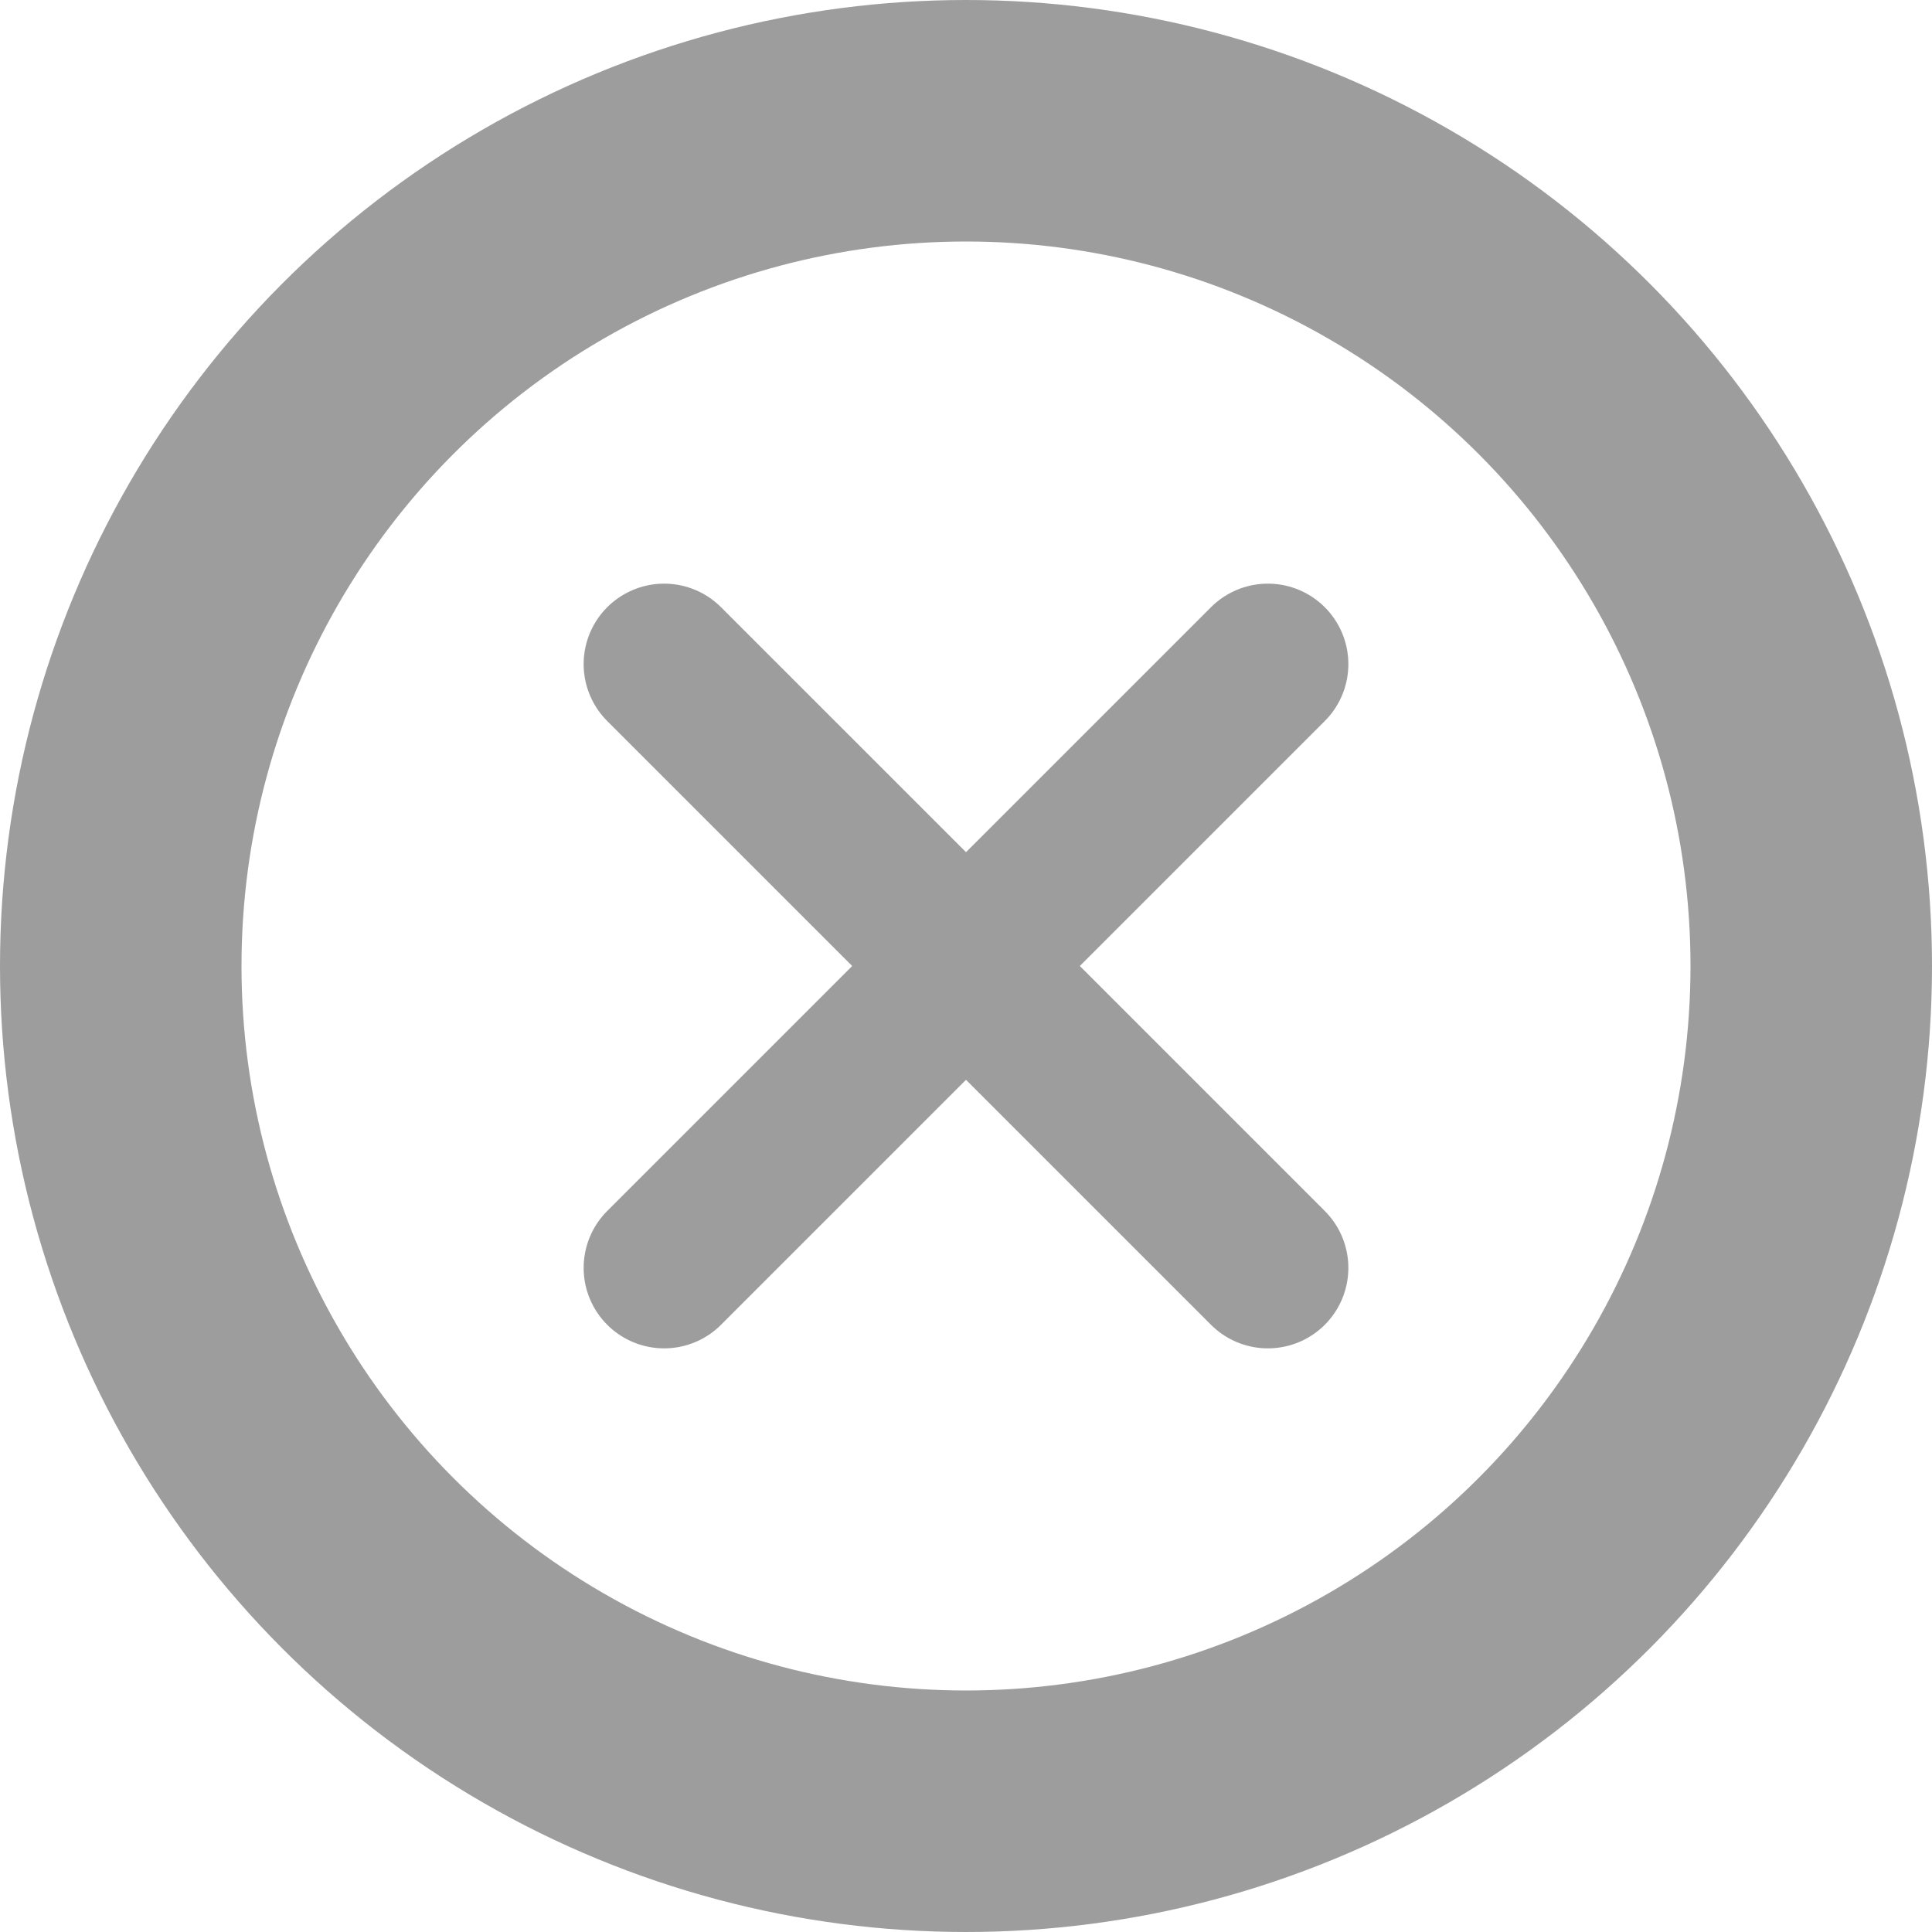 <svg width="16" height="16" viewBox="0 0 16 16" fill="none" xmlns="http://www.w3.org/2000/svg">
<circle cx="8" cy="8" r="7" stroke="#9D9D9D" stroke-width="2"/>
<g clip-path="url(#clip0_4626_12077)">
<path d="M10.5 5.5L5.5 10.5" stroke="#9D9D9D" stroke-width="1.333" stroke-linecap="round" stroke-linejoin="round"/>
<path d="M5.5 5.5L10.5 10.5" stroke="#9D9D9D" stroke-width="1.333" stroke-linecap="round" stroke-linejoin="round"/>
</g>
<defs>
<clipPath id="clip0_4626_12077">
<rect width="10" height="10" fill="white" transform="translate(3 3)"/>
</clipPath>
</defs>
</svg>
